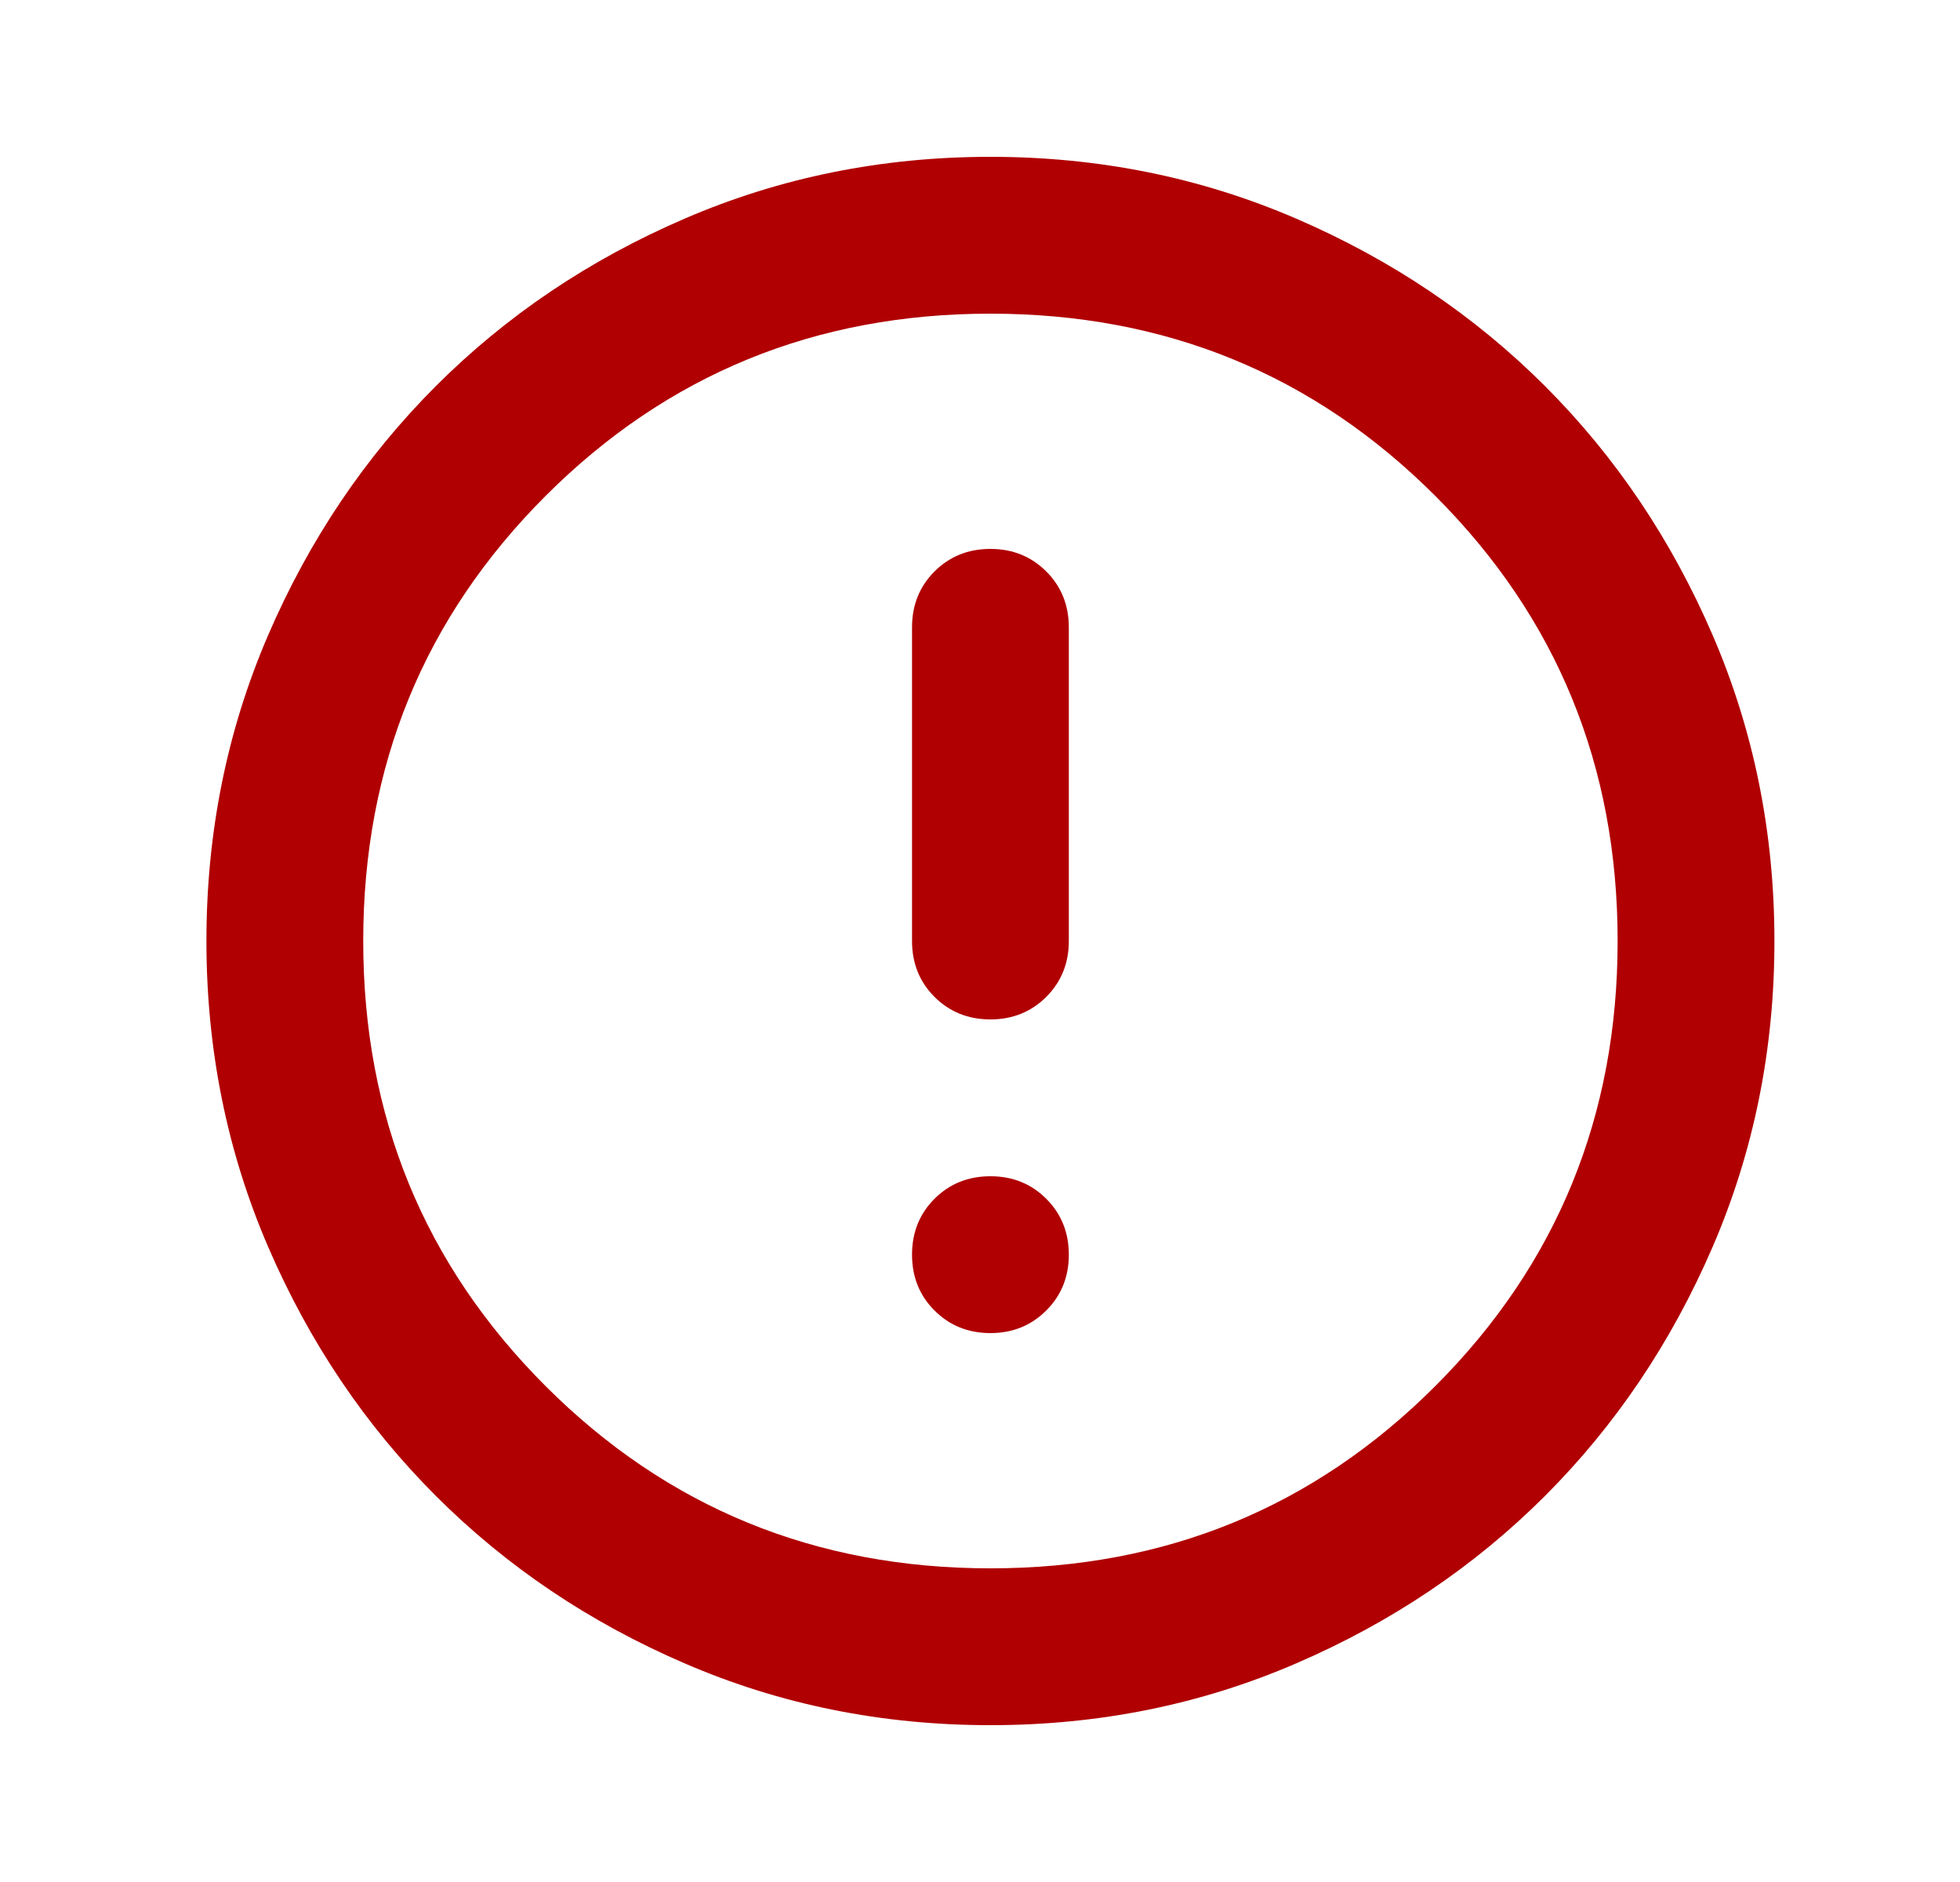 <svg xmlns="http://www.w3.org/2000/svg" width="25" height="24" viewBox="0 0 25 24" fill="none">
    <path d="M12.633 17C12.916 17 13.153 16.904 13.345 16.712C13.537 16.521 13.633 16.283 13.633 16C13.633 15.717 13.537 15.479 13.345 15.287C13.153 15.096 12.916 15 12.633 15C12.349 15 12.112 15.096 11.92 15.287C11.728 15.479 11.633 15.717 11.633 16C11.633 16.283 11.728 16.521 11.92 16.712C12.112 16.904 12.349 17 12.633 17ZM12.633 13C12.916 13 13.153 12.904 13.345 12.713C13.537 12.521 13.633 12.283 13.633 12V8C13.633 7.717 13.537 7.479 13.345 7.287C13.153 7.096 12.916 7 12.633 7C12.349 7 12.112 7.096 11.92 7.287C11.728 7.479 11.633 7.717 11.633 8V12C11.633 12.283 11.728 12.521 11.92 12.713C12.112 12.904 12.349 13 12.633 13ZM12.633 22C11.249 22 9.949 21.738 8.733 21.212C7.516 20.688 6.458 19.975 5.558 19.075C4.658 18.175 3.945 17.117 3.42 15.9C2.895 14.683 2.633 13.383 2.633 12C2.633 10.617 2.895 9.317 3.42 8.1C3.945 6.883 4.658 5.825 5.558 4.925C6.458 4.025 7.516 3.312 8.733 2.788C9.949 2.263 11.249 2 12.633 2C14.016 2 15.316 2.263 16.533 2.788C17.749 3.312 18.808 4.025 19.708 4.925C20.608 5.825 21.32 6.883 21.845 8.1C22.37 9.317 22.633 10.617 22.633 12C22.633 13.383 22.37 14.683 21.845 15.9C21.32 17.117 20.608 18.175 19.708 19.075C18.808 19.975 17.749 20.688 16.533 21.212C15.316 21.738 14.016 22 12.633 22ZM12.633 20C14.866 20 16.758 19.225 18.308 17.675C19.858 16.125 20.633 14.233 20.633 12C20.633 9.767 19.858 7.875 18.308 6.325C16.758 4.775 14.866 4 12.633 4C10.399 4 8.508 4.775 6.958 6.325C5.408 7.875 4.633 9.767 4.633 12C4.633 14.233 5.408 16.125 6.958 17.675C8.508 19.225 10.399 20 12.633 20Z" fill="#B00002"/>
</svg>